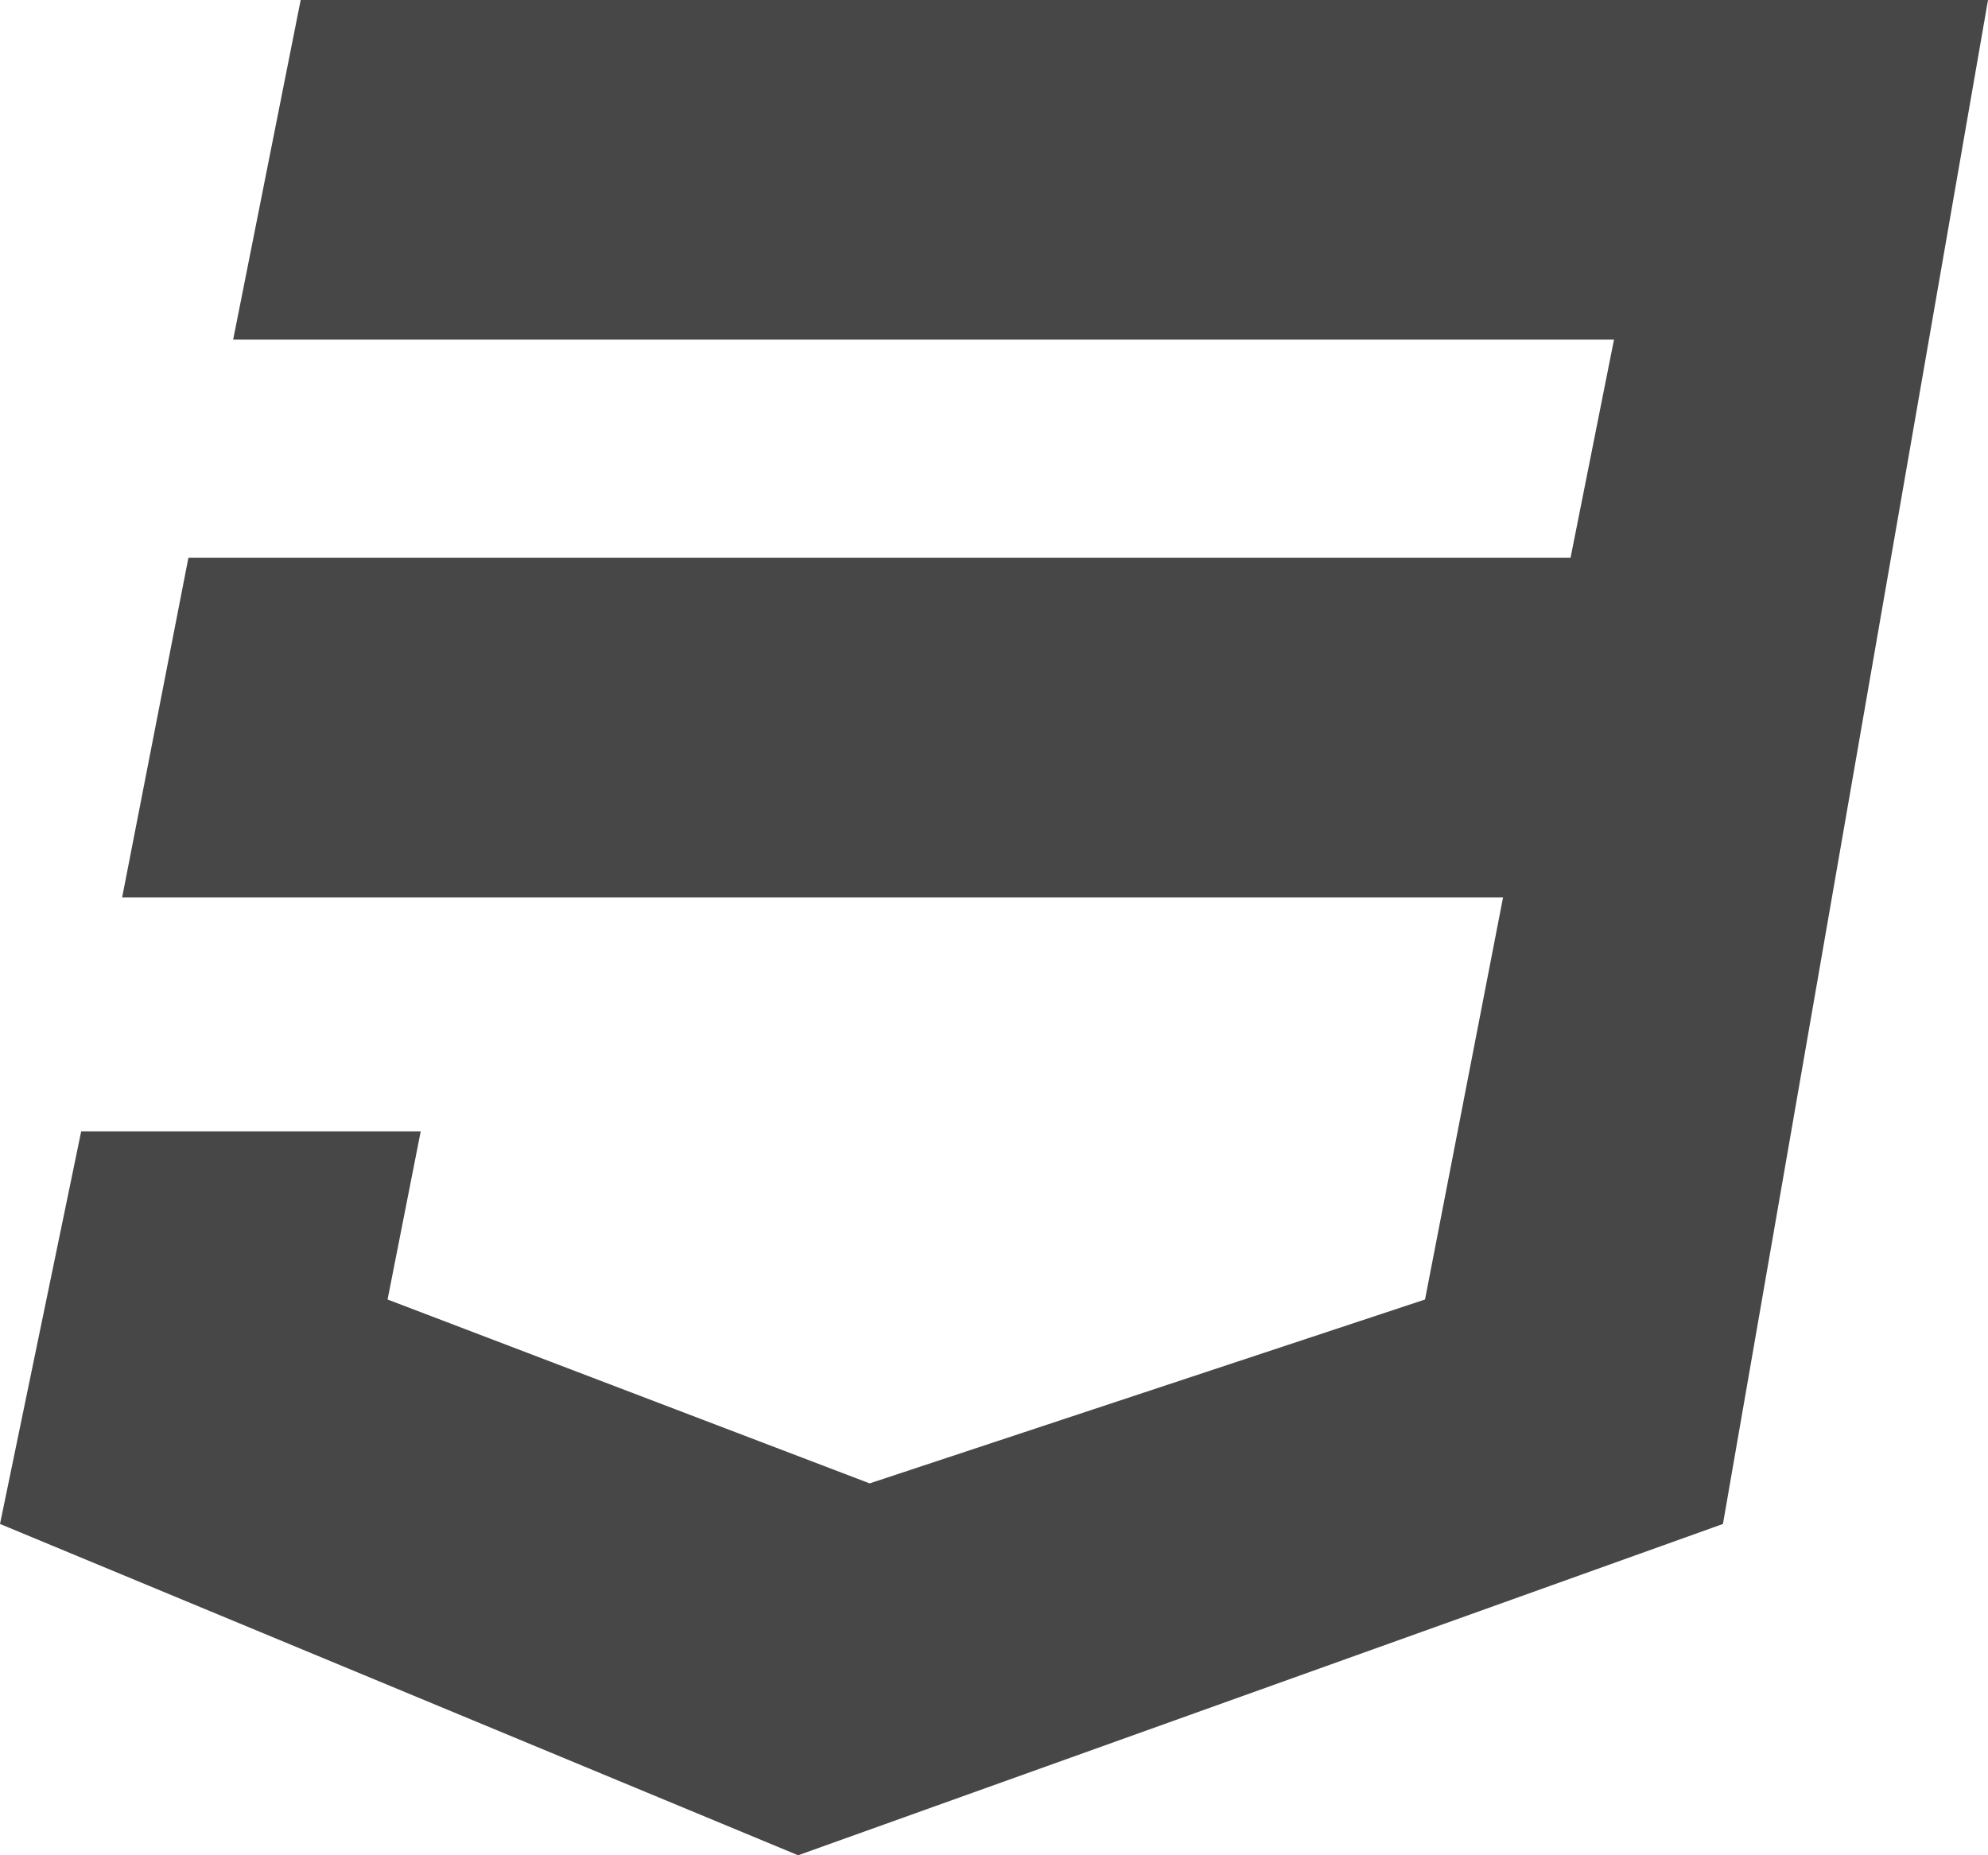<svg xmlns="http://www.w3.org/2000/svg" width="58.593" height="54.687" viewBox="0 0 58.593 54.687"><path d="M58.593,32,50.781,76.921,23.523,86.687,0,76.921,2.393,65.349H12.4l-.977,4.956,14.209,5.42L42,70.305,44.3,58.452H3.6l1.953-10.01H46.289L47.57,42.01H6.872L8.862,32Z" transform="translate(0 -32)" fill="#474747"/></svg>